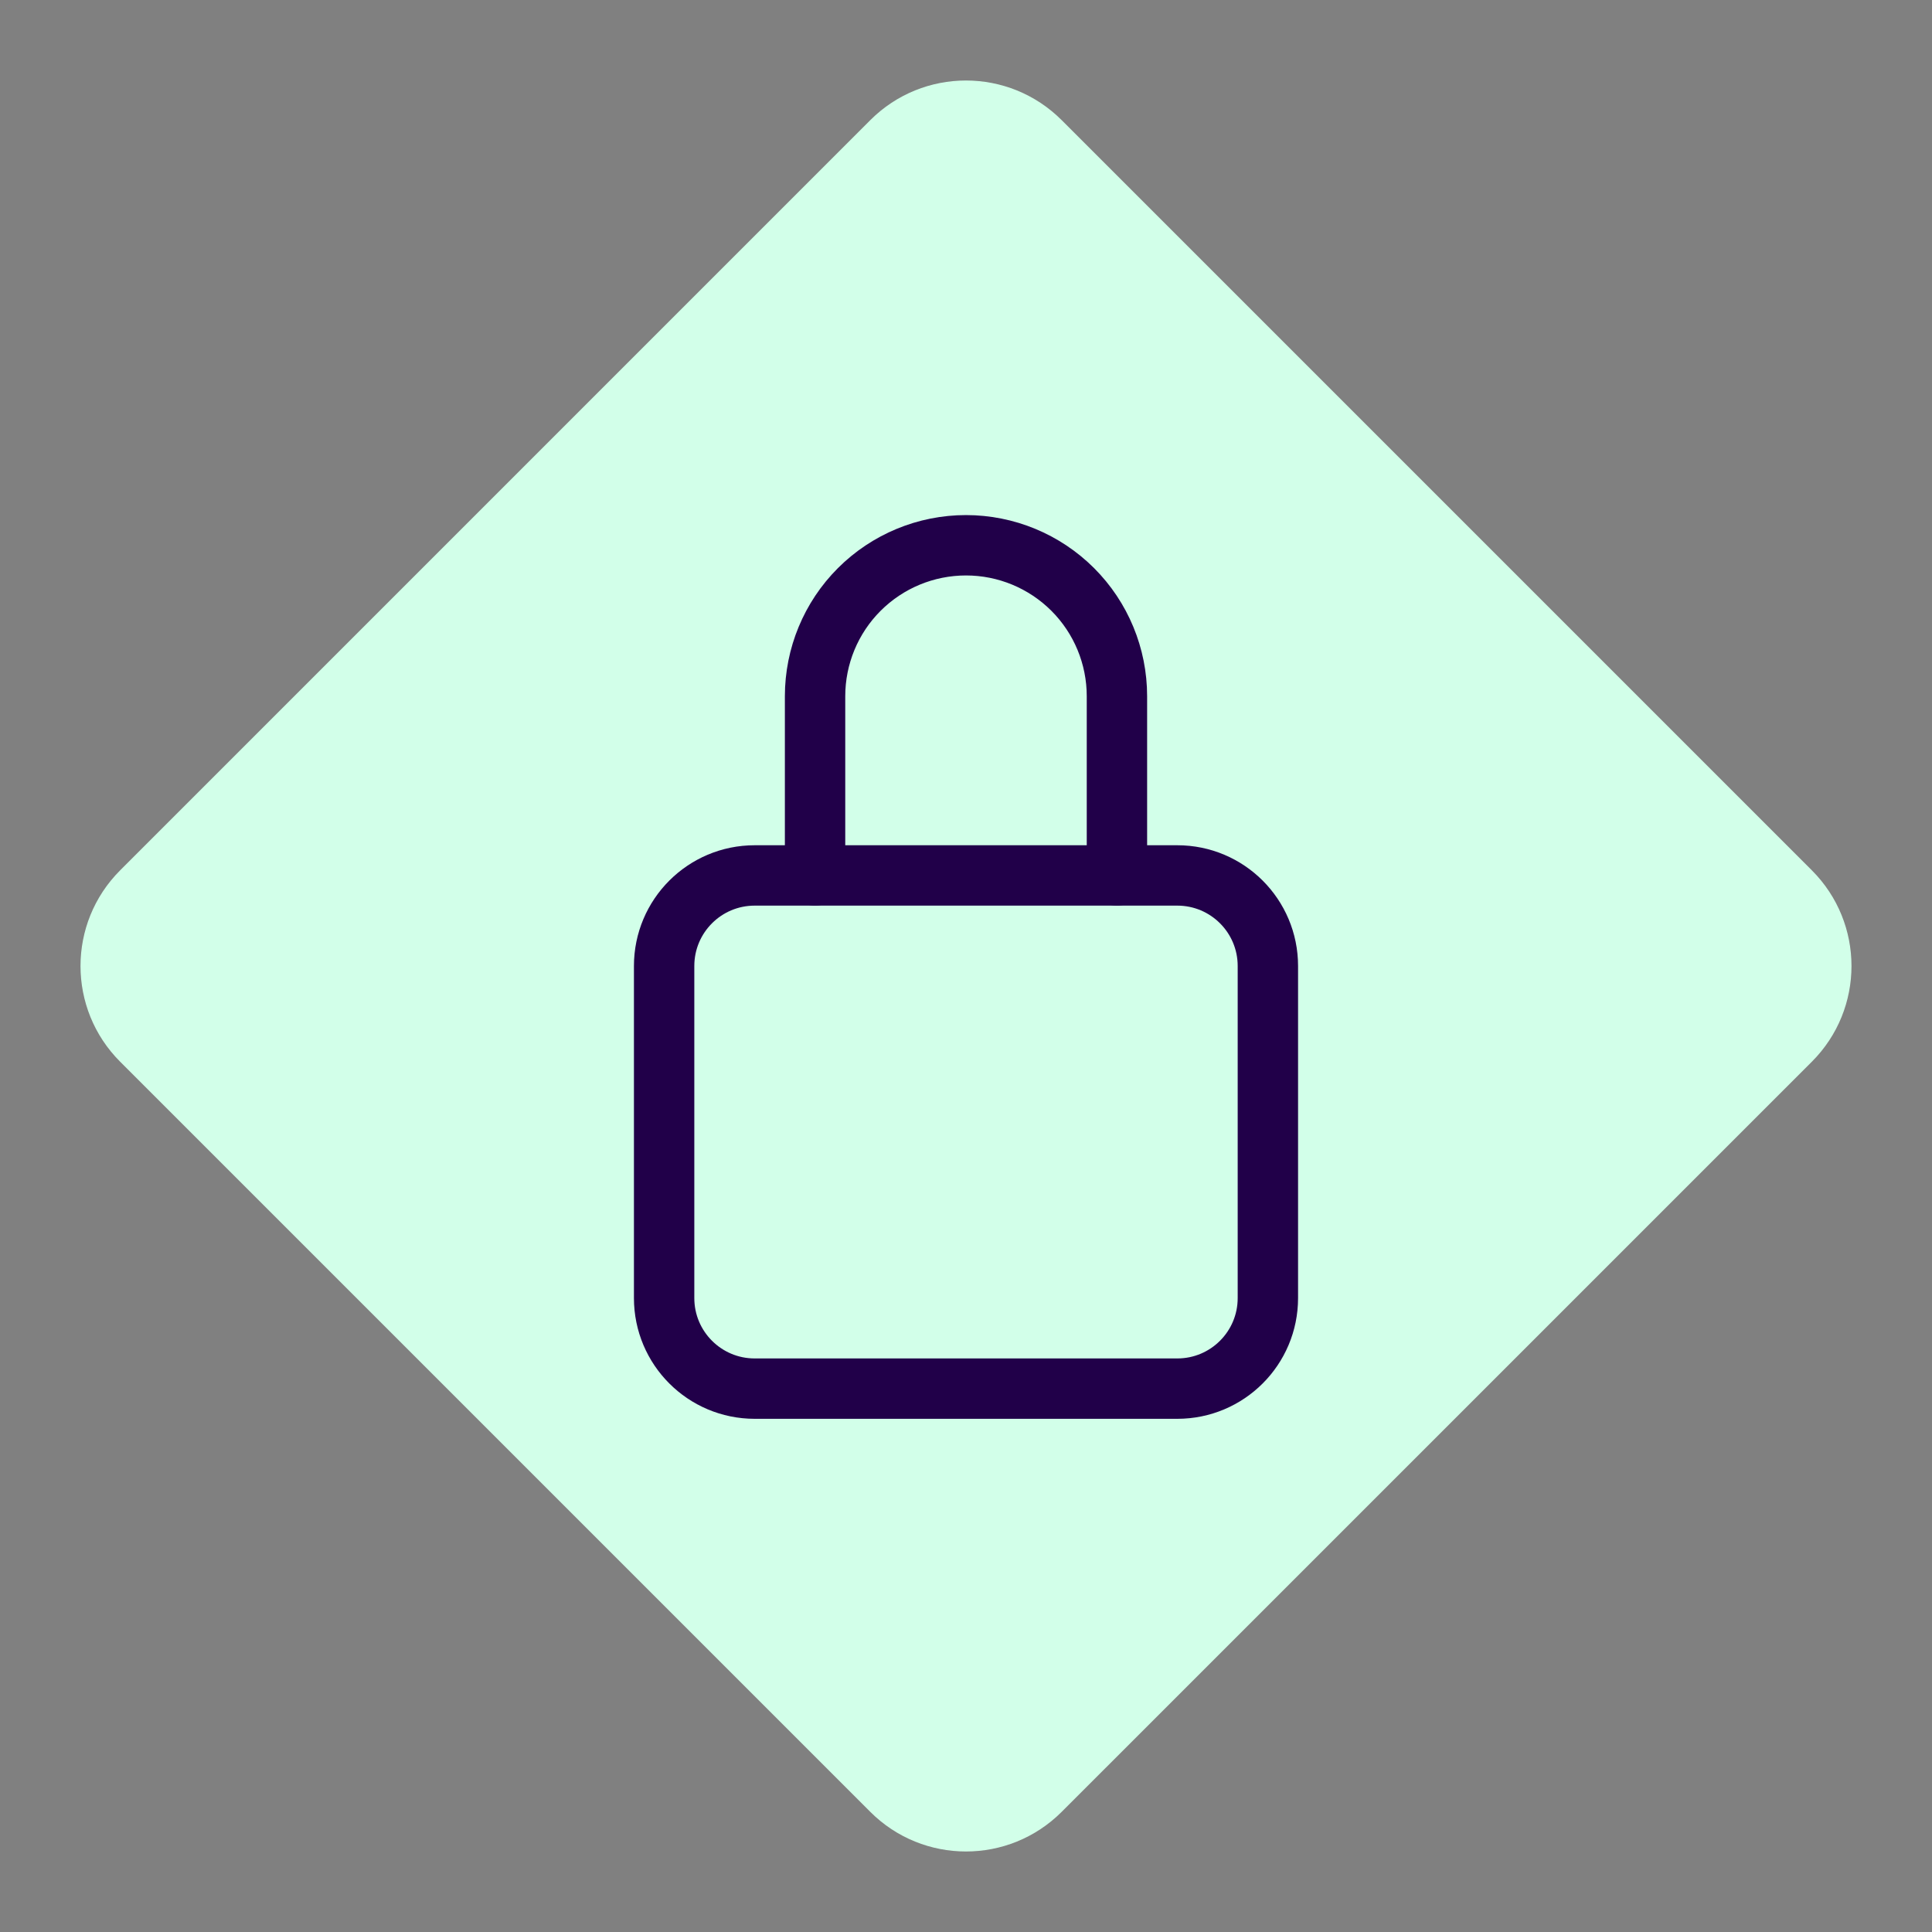 <svg width="48" height="48" viewBox="0 0 48 48" fill="none" xmlns="http://www.w3.org/2000/svg">
<rect x="0" y="0" width="48" height="48" fill="#808080" stroke="none"/>
<path fill-rule="evenodd" clip-rule="evenodd" d="M21.622 45.015L2.985 26.378C1.672 25.065 1.672 22.936 2.985 21.623L21.622 2.985C22.935 1.672 25.064 1.672 26.377 2.985L45.015 21.623C46.328 22.936 46.328 25.065 45.015 26.378L26.377 45.015C25.064 46.328 22.935 46.328 21.622 45.015Z" fill="#D2FFE9"/>
<path d="M27.75 21.75V17.297C27.75 16.302 27.355 15.348 26.652 14.645C25.948 13.942 24.995 13.547 24 13.547C23.005 13.547 22.052 13.942 21.348 14.645C20.645 15.348 20.25 16.302 20.25 17.297V21.75" stroke="#210049" stroke-width="1.5" stroke-linecap="round" stroke-linejoin="round"/>
<path d="M29.25 21.75H18.75C17.507 21.75 16.5 22.757 16.5 24V32.25C16.5 33.493 17.507 34.5 18.75 34.5H29.25C30.493 34.5 31.5 33.493 31.5 32.25V24C31.5 22.757 30.493 21.75 29.25 21.75Z" stroke="#210049" stroke-width="1.5" stroke-linecap="round" stroke-linejoin="round"/>
</svg>

